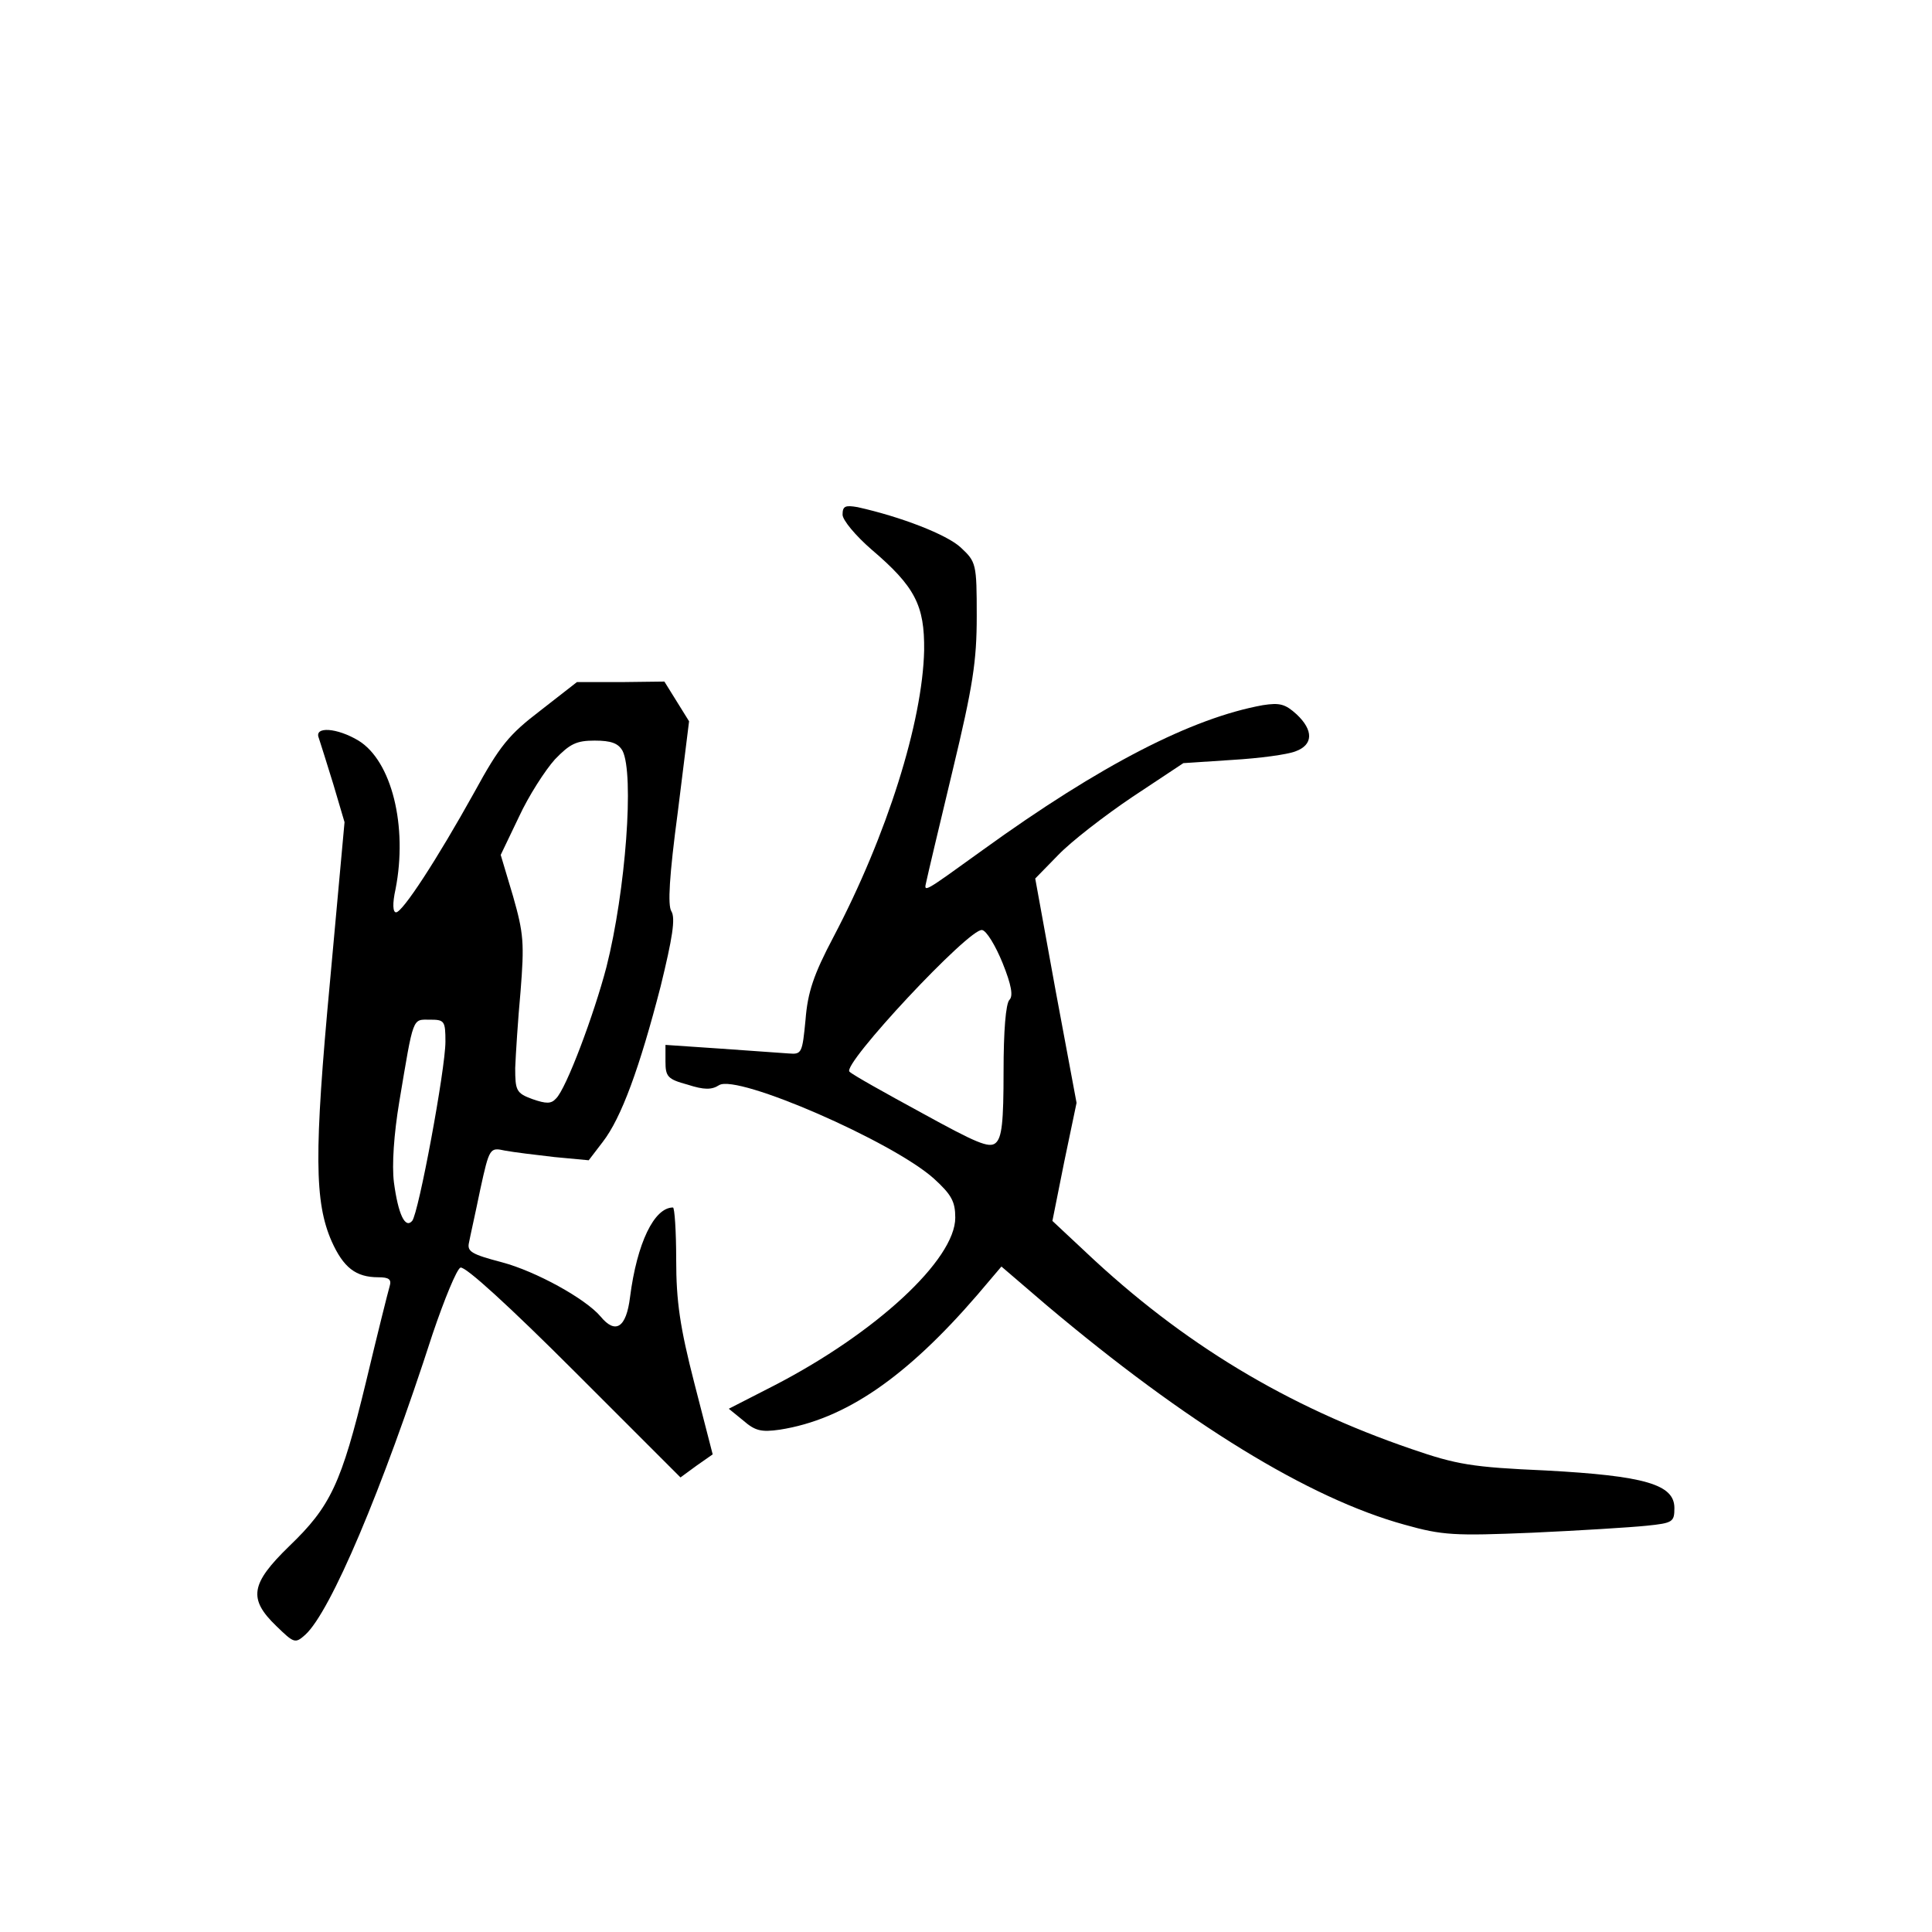 <?xml version="1.0" standalone="no"?>
<!DOCTYPE svg PUBLIC "-//W3C//DTD SVG 20010904//EN"
 "http://www.w3.org/TR/2001/REC-SVG-20010904/DTD/svg10.dtd">
<svg version="1.0" xmlns="http://www.w3.org/2000/svg"
 width="360pt" height="360pt" viewBox="0 0 360 360"
 preserveAspectRatio="xMidYMid meet">
<g transform="translate(0,360) scale(0.1,-0.1)"
fill="#000000" stroke="none">
<path d="M1570 2641 c0 -10 24 -39 54 -65 81 -69 99 -104 98 -188 -3 -133 -69
-344 -169 -534 -37 -70 -48 -103 -52 -154 -6 -62 -7 -65 -31 -63 -14 1 -71 5
-127 9 l-103 7 0 -31 c0 -28 4 -33 41 -43 31 -10 45 -10 59 -1 34 21 323 -105
400 -174 33 -30 40 -43 40 -73 0 -78 -148 -215 -338 -313 l-84 -43 27 -22 c22
-19 33 -22 68 -17 122 19 236 98 368 251 l45 53 84 -72 c261 -220 489 -360
667 -409 71 -20 93 -21 238 -15 88 4 184 10 213 13 49 5 52 7 52 33 0 44 -55
60 -240 70 -137 6 -166 11 -250 40 -231 79 -426 196 -607 367 l-62 58 22 110
23 110 -39 209 -38 209 43 44 c24 25 86 73 138 108 l95 63 91 6 c51 3 103 10
118 16 33 12 34 39 2 69 -21 19 -31 22 -63 17 -132 -24 -302 -111 -522 -270
-111 -80 -110 -80 -105 -59 2 10 24 103 49 207 38 158 45 204 45 288 0 98 -1
101 -30 128 -26 24 -111 57 -192 75 -23 4 -28 2 -28 -14z m298 -835 c17 -42
20 -62 13 -69 -7 -7 -11 -59 -11 -133 0 -95 -3 -124 -15 -134 -12 -10 -37 1
-137 56 -68 37 -129 71 -135 77 -16 12 224 269 247 264 8 -1 25 -29 38 -61z"/>
<path d="M1007 2276 c-59 -45 -76 -66 -123 -152 -70 -126 -134 -224 -146 -224
-6 0 -7 16 -1 43 23 117 -7 239 -69 277 -40 24 -83 27 -74 5 3 -9 15 -47 27
-86 l21 -71 -27 -296 c-30 -321 -29 -412 3 -485 22 -49 45 -67 87 -67 20 0 25
-4 21 -17 -3 -10 -23 -90 -44 -178 -46 -190 -66 -232 -143 -306 -72 -70 -77
-98 -24 -149 33 -32 35 -33 54 -16 47 43 143 269 237 560 22 65 45 121 52 124
9 3 92 -73 212 -193 l198 -198 30 22 30 21 -34 132 c-27 105 -34 153 -34 231
0 53 -3 97 -6 97 -35 0 -67 -66 -80 -167 -7 -57 -27 -70 -55 -36 -28 33 -120
84 -184 101 -57 15 -65 20 -61 37 2 11 12 55 21 99 17 78 18 78 46 72 16 -3
57 -8 92 -12 l64 -6 26 34 c35 45 69 139 108 290 22 90 28 127 20 140 -7 11
-4 65 12 185 l21 169 -23 37 -23 37 -81 -1 -82 0 -68 -53z m153 -75 c22 -43 6
-261 -30 -403 -23 -88 -75 -227 -94 -245 -9 -10 -18 -10 -44 -1 -30 11 -32 16
-32 58 1 25 5 89 10 143 7 89 6 107 -14 177 l-23 77 34 71 c18 39 49 87 67
107 28 29 40 35 74 35 31 0 44 -5 52 -19z m-330 -542 c0 -51 -50 -320 -62
-334 -13 -15 -26 12 -34 72 -4 32 0 90 10 150 27 161 24 153 57 153 27 0 29
-2 29 -41z"/>
</g>
</svg>
